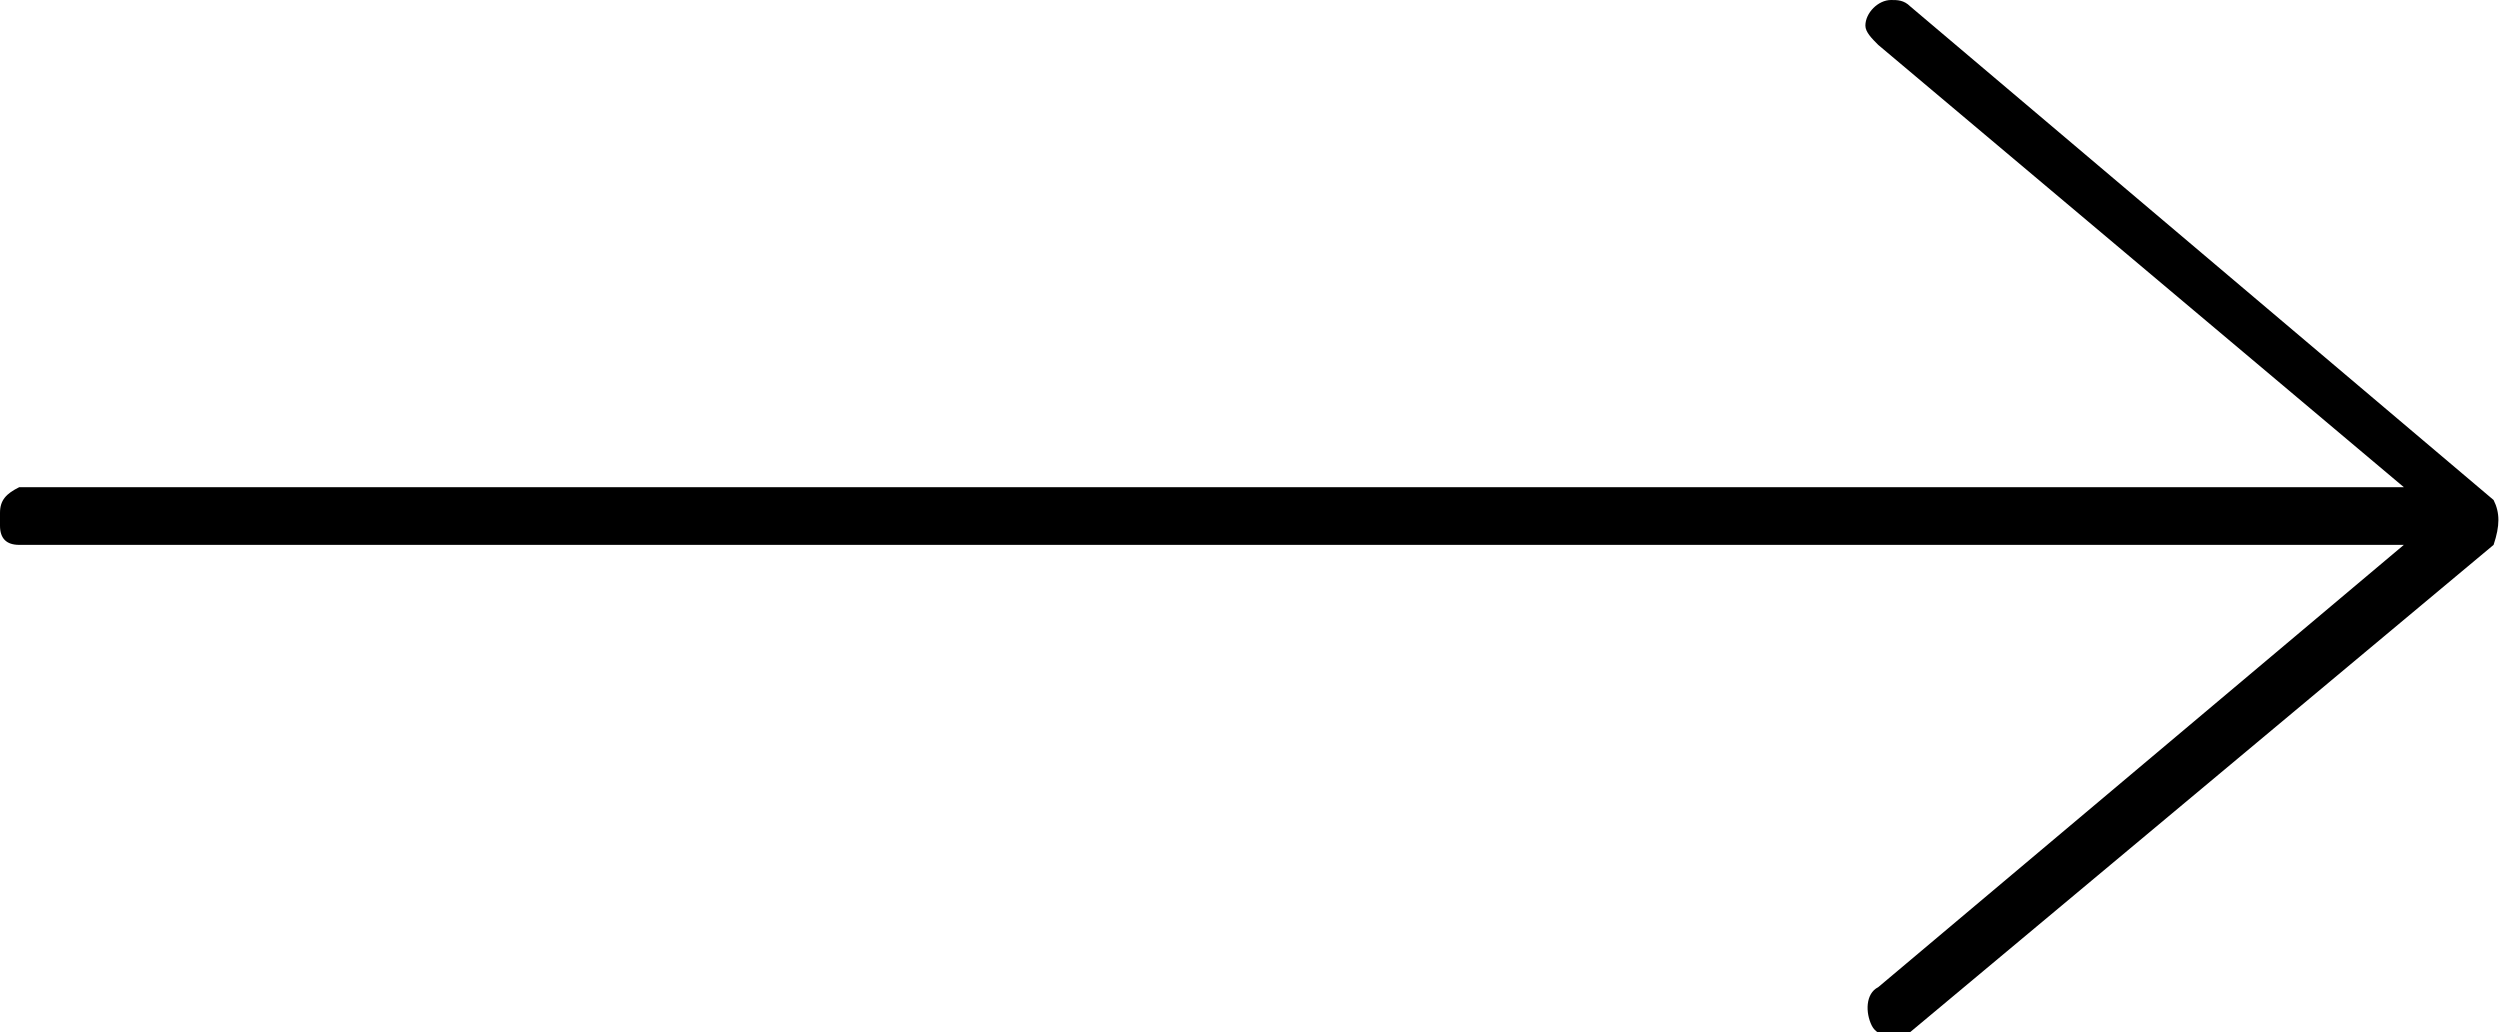 <?xml version="1.0" encoding="utf-8"?>
<!-- Generator: Adobe Illustrator 23.0.0, SVG Export Plug-In . SVG Version: 6.00 Build 0)  -->
<svg version="1.1"
	 id="Layer_1" xmlns:cc="http://creativecommons.org/ns#" xmlns:dc="http://purl.org/dc/elements/1.1/" xmlns:inkscape="http://www.inkscape.org/namespaces/inkscape" xmlns:rdf="http://www.w3.org/1999/02/22-rdf-syntax-ns#" xmlns:sodipodi="http://sodipodi.sourceforge.net/DTD/sodipodi-0.dtd" xmlns:svg="http://www.w3.org/2000/svg"
	 xmlns="http://www.w3.org/2000/svg" xmlns:xlink="http://www.w3.org/1999/xlink" x="0px" y="0px" viewBox="0 0 39 16.1"
	 style="enable-background:new 0 0 39 16.1;" xml:space="preserve">
<path d="M38.9,7.8C38.9,7.8,38.9,7.8,38.9,7.8l-9.1-7.7C29.7,0,29.6,0,29.5,0v0c-0.2,0-0.4,0.2-0.4,0.4c0,0.1,0.1,0.2,0.2,0.3
	l8.2,6.9H0.3C0.1,7.7,0,7.8,0,8v0.2c0,0.2,0.1,0.3,0.3,0.3h37.2l-8.2,6.9c-0.2,0.1-0.2,0.4-0.1,0.6c0.1,0.2,0.4,0.2,0.6,0.1
	c0,0,0,0,0,0l9.1-7.6C39,8.2,39,8,38.9,7.8z"/>
</svg>
